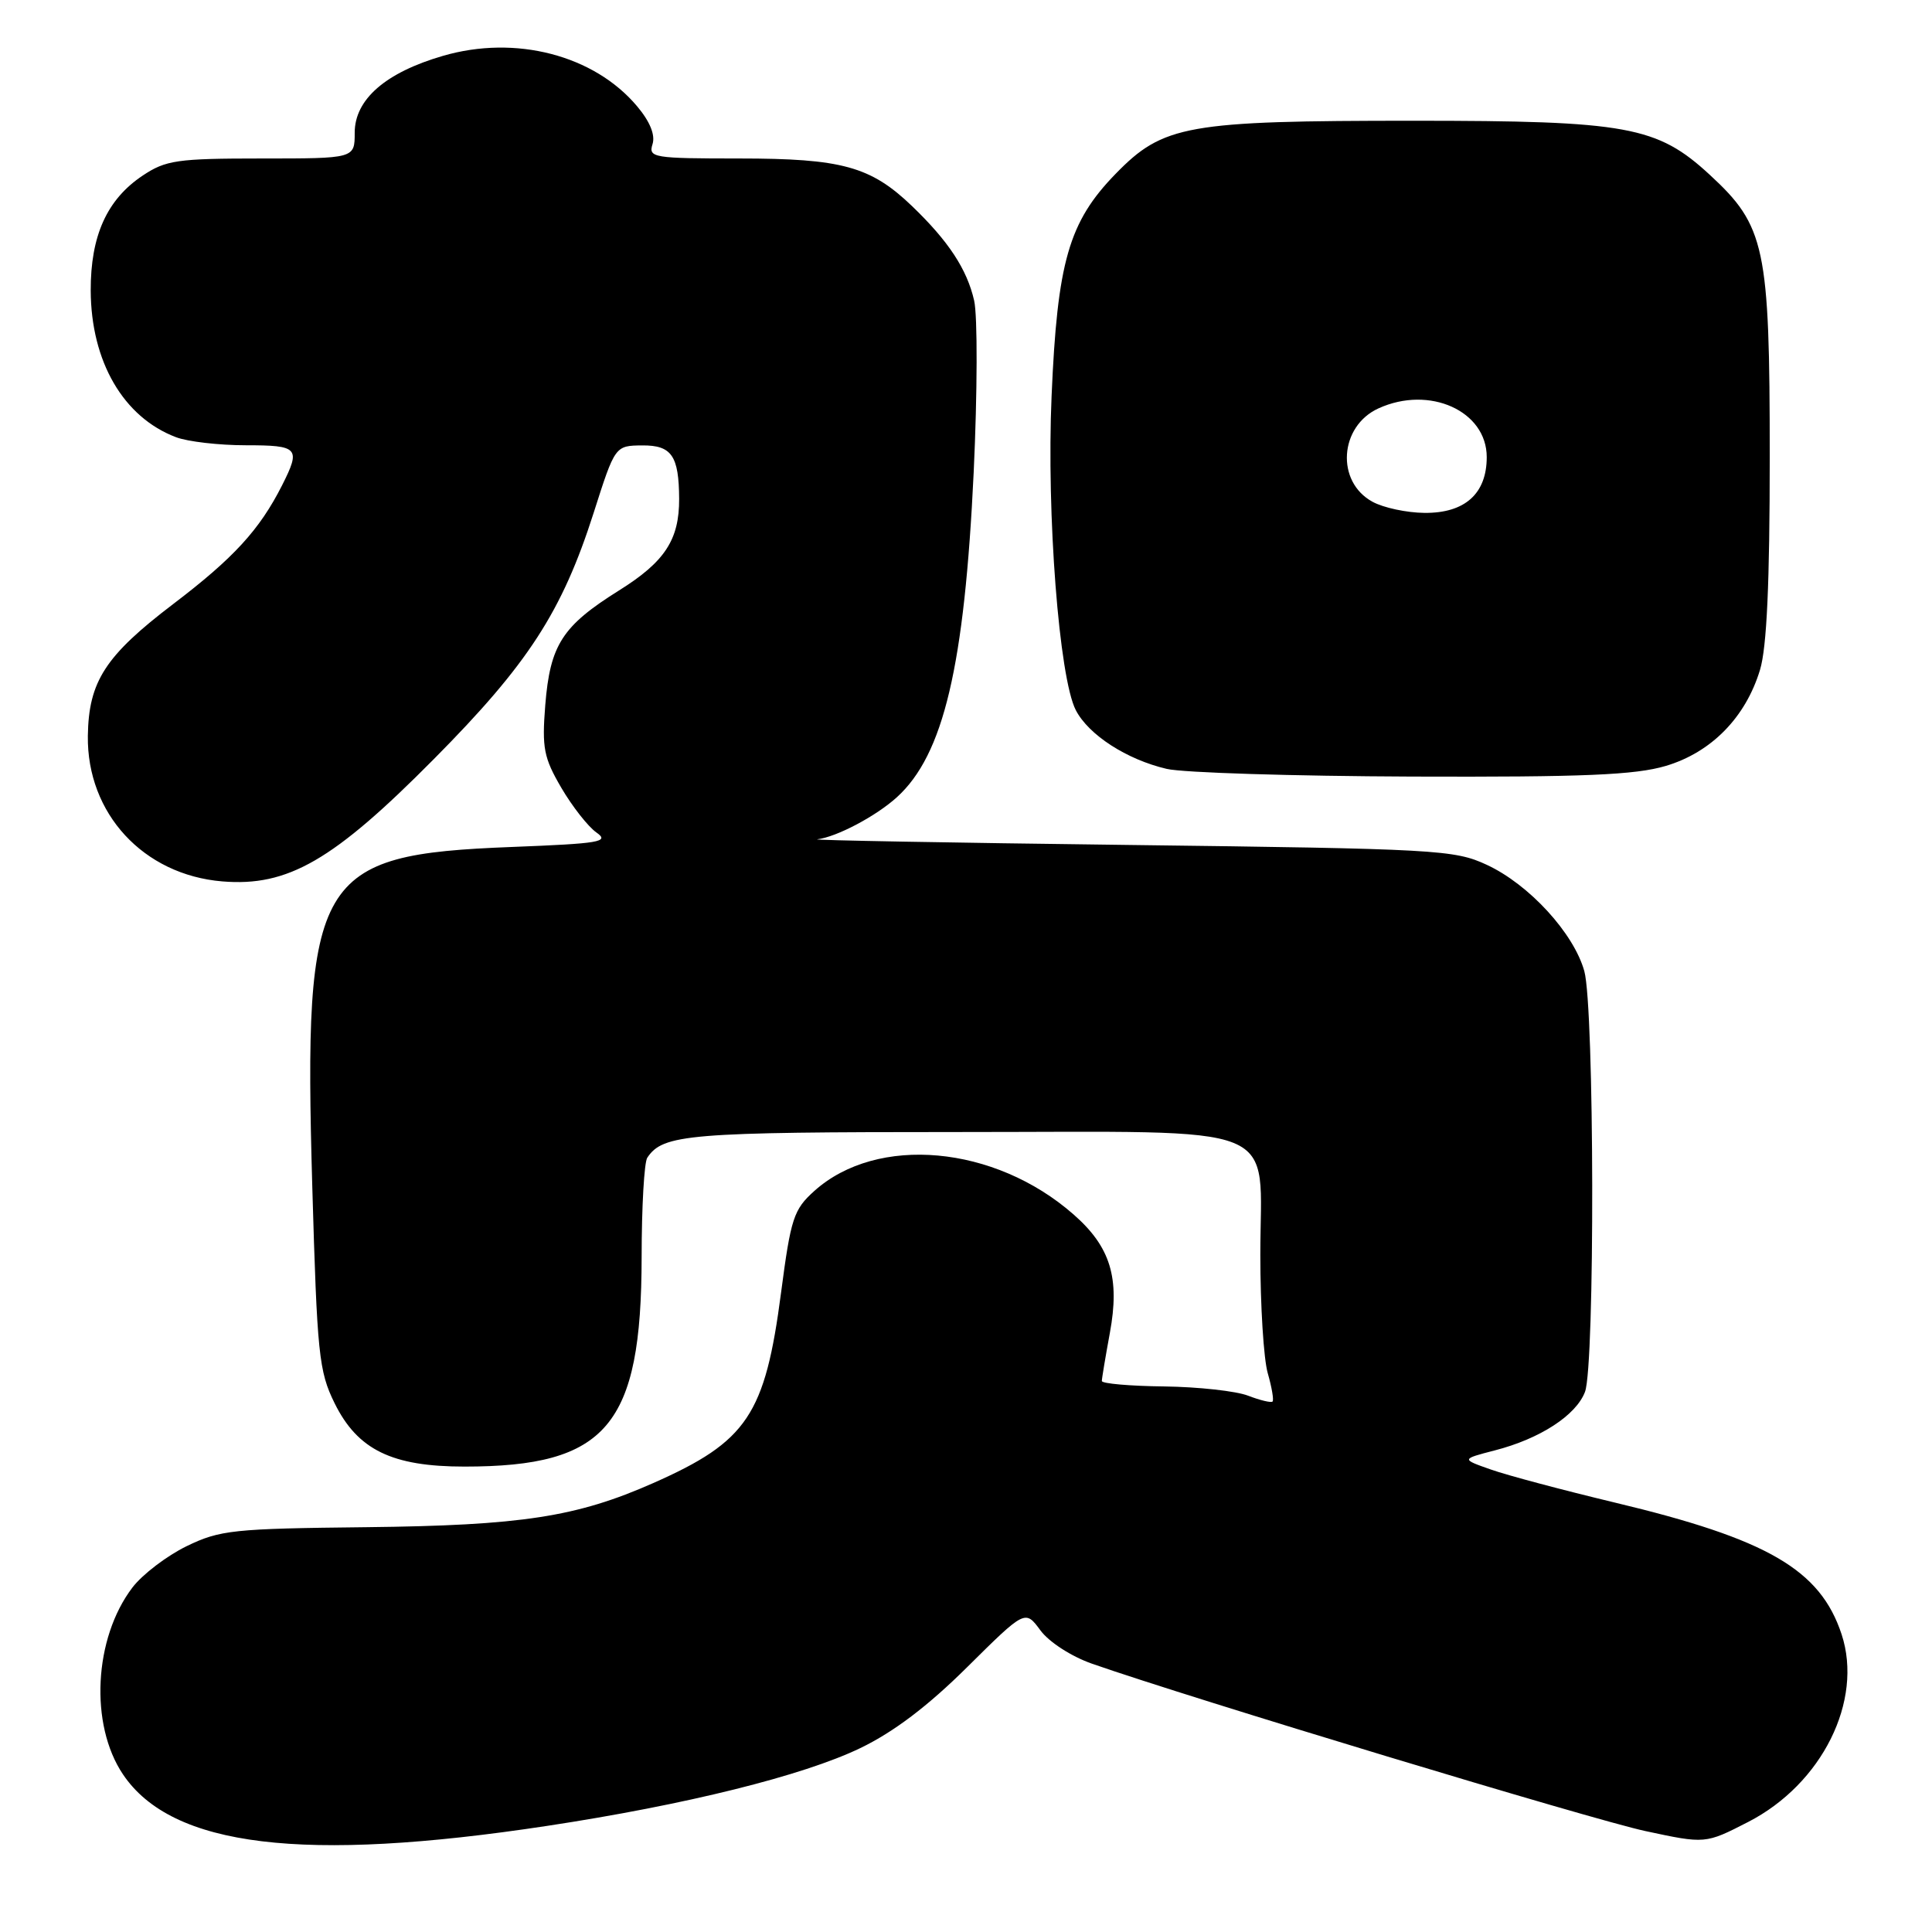 <?xml version="1.0" encoding="UTF-8" standalone="no"?>
<!DOCTYPE svg PUBLIC "-//W3C//DTD SVG 1.1//EN" "http://www.w3.org/Graphics/SVG/1.1/DTD/svg11.dtd" >
<svg xmlns="http://www.w3.org/2000/svg" xmlns:xlink="http://www.w3.org/1999/xlink" version="1.1" viewBox="0 0 256 256">
 <g >
 <path fill="currentColor"
d=" M 72.49 241.94 C 90.82 239.16 106.42 235.29 114.00 231.63 C 118.42 229.50 122.95 226.07 128.17 220.89 C 135.84 213.29 135.84 213.29 137.86 216.03 C 139.01 217.59 141.98 219.50 144.70 220.45 C 157.80 225.03 211.02 241.12 218.00 242.62 C 225.97 244.33 225.97 244.33 231.64 241.42 C 241.43 236.39 246.92 225.36 244.02 216.55 C 241.19 207.98 234.22 203.93 213.94 199.09 C 207.10 197.45 199.72 195.49 197.55 194.72 C 193.61 193.34 193.61 193.34 198.05 192.19 C 204.05 190.65 208.84 187.54 210.02 184.43 C 211.35 180.94 211.27 133.52 209.93 128.68 C 208.53 123.65 202.61 117.19 197.00 114.59 C 192.72 112.60 190.40 112.47 149.50 111.96 C 125.85 111.67 107.31 111.33 108.30 111.21 C 110.85 110.91 116.09 108.14 118.85 105.63 C 125.03 100.01 127.80 88.29 129.02 62.55 C 129.51 52.07 129.54 41.85 129.08 39.83 C 128.13 35.67 125.69 31.96 120.84 27.30 C 115.37 22.05 111.54 21.00 97.96 21.00 C 86.56 21.00 85.90 20.89 86.46 19.11 C 86.85 17.89 86.13 16.11 84.41 14.07 C 78.71 7.30 68.31 4.60 58.70 7.40 C 51.09 9.61 47.00 13.17 47.00 17.59 C 47.00 21.00 47.00 21.00 34.65 21.00 C 23.47 21.00 21.97 21.22 18.90 23.27 C 14.17 26.43 12.00 31.24 12.02 38.50 C 12.06 47.91 16.35 55.29 23.32 57.93 C 24.86 58.52 29.03 59.00 32.57 59.00 C 39.56 59.00 39.88 59.35 37.38 64.30 C 34.40 70.19 30.98 73.93 22.96 80.03 C 13.95 86.89 11.75 90.28 11.64 97.50 C 11.50 107.79 19.00 115.92 29.45 116.79 C 38.15 117.51 44.16 114.04 57.50 100.57 C 69.98 87.99 74.47 81.06 78.66 67.96 C 81.50 59.05 81.50 59.05 85.13 59.02 C 89.00 59.00 89.96 60.39 89.99 66.10 C 90.01 71.52 88.09 74.45 82.02 78.24 C 74.50 82.95 72.89 85.44 72.25 93.44 C 71.80 99.12 72.05 100.40 74.38 104.39 C 75.84 106.88 77.93 109.54 79.03 110.31 C 80.81 111.56 79.53 111.77 67.77 112.23 C 41.80 113.24 40.20 115.98 41.38 157.25 C 42.02 179.44 42.25 181.70 44.33 185.92 C 47.38 192.11 51.93 194.33 61.55 194.33 C 80.41 194.33 84.99 188.93 85.02 166.60 C 85.02 159.95 85.36 154.00 85.77 153.40 C 87.85 150.28 91.19 150.00 126.93 150.00 C 170.90 150.00 167.00 148.42 167.00 166.26 C 167.00 173.00 167.44 180.06 167.98 181.94 C 168.52 183.83 168.81 185.52 168.62 185.71 C 168.43 185.90 166.98 185.55 165.39 184.94 C 163.80 184.32 158.79 183.77 154.25 183.71 C 149.71 183.66 146.00 183.33 146.00 182.99 C 146.00 182.65 146.48 179.79 147.06 176.63 C 148.41 169.34 147.15 165.21 142.25 160.92 C 131.80 151.74 116.23 150.33 107.90 157.81 C 105.16 160.27 104.79 161.42 103.50 171.24 C 101.38 187.48 99.02 191.00 86.57 196.51 C 76.40 201.01 69.10 202.13 48.53 202.36 C 30.90 202.55 29.15 202.73 24.72 204.88 C 22.10 206.16 18.87 208.62 17.55 210.35 C 12.43 217.07 11.85 228.52 16.30 235.12 C 22.78 244.74 40.16 246.85 72.49 241.94 Z  M 220.72 101.49 C 226.75 99.70 231.30 95.07 233.21 88.76 C 234.11 85.79 234.50 77.25 234.50 60.50 C 234.50 32.75 233.90 29.93 226.54 23.15 C 219.58 16.73 215.60 16.00 187.37 16.00 C 157.24 16.00 154.13 16.55 147.81 23.05 C 141.62 29.41 140.10 34.69 139.34 52.50 C 138.66 68.13 140.34 89.82 142.55 94.10 C 144.25 97.38 149.29 100.64 154.59 101.88 C 156.74 102.39 171.36 102.84 187.07 102.90 C 209.87 102.98 216.66 102.69 220.72 101.49 Z  M 181.87 66.49 C 176.98 63.84 177.46 56.48 182.66 54.11 C 189.41 51.03 197.00 54.45 197.00 60.57 C 197.00 65.42 194.10 68.01 188.75 67.96 C 186.41 67.94 183.31 67.28 181.87 66.49 Z "/>
</g>
</svg>